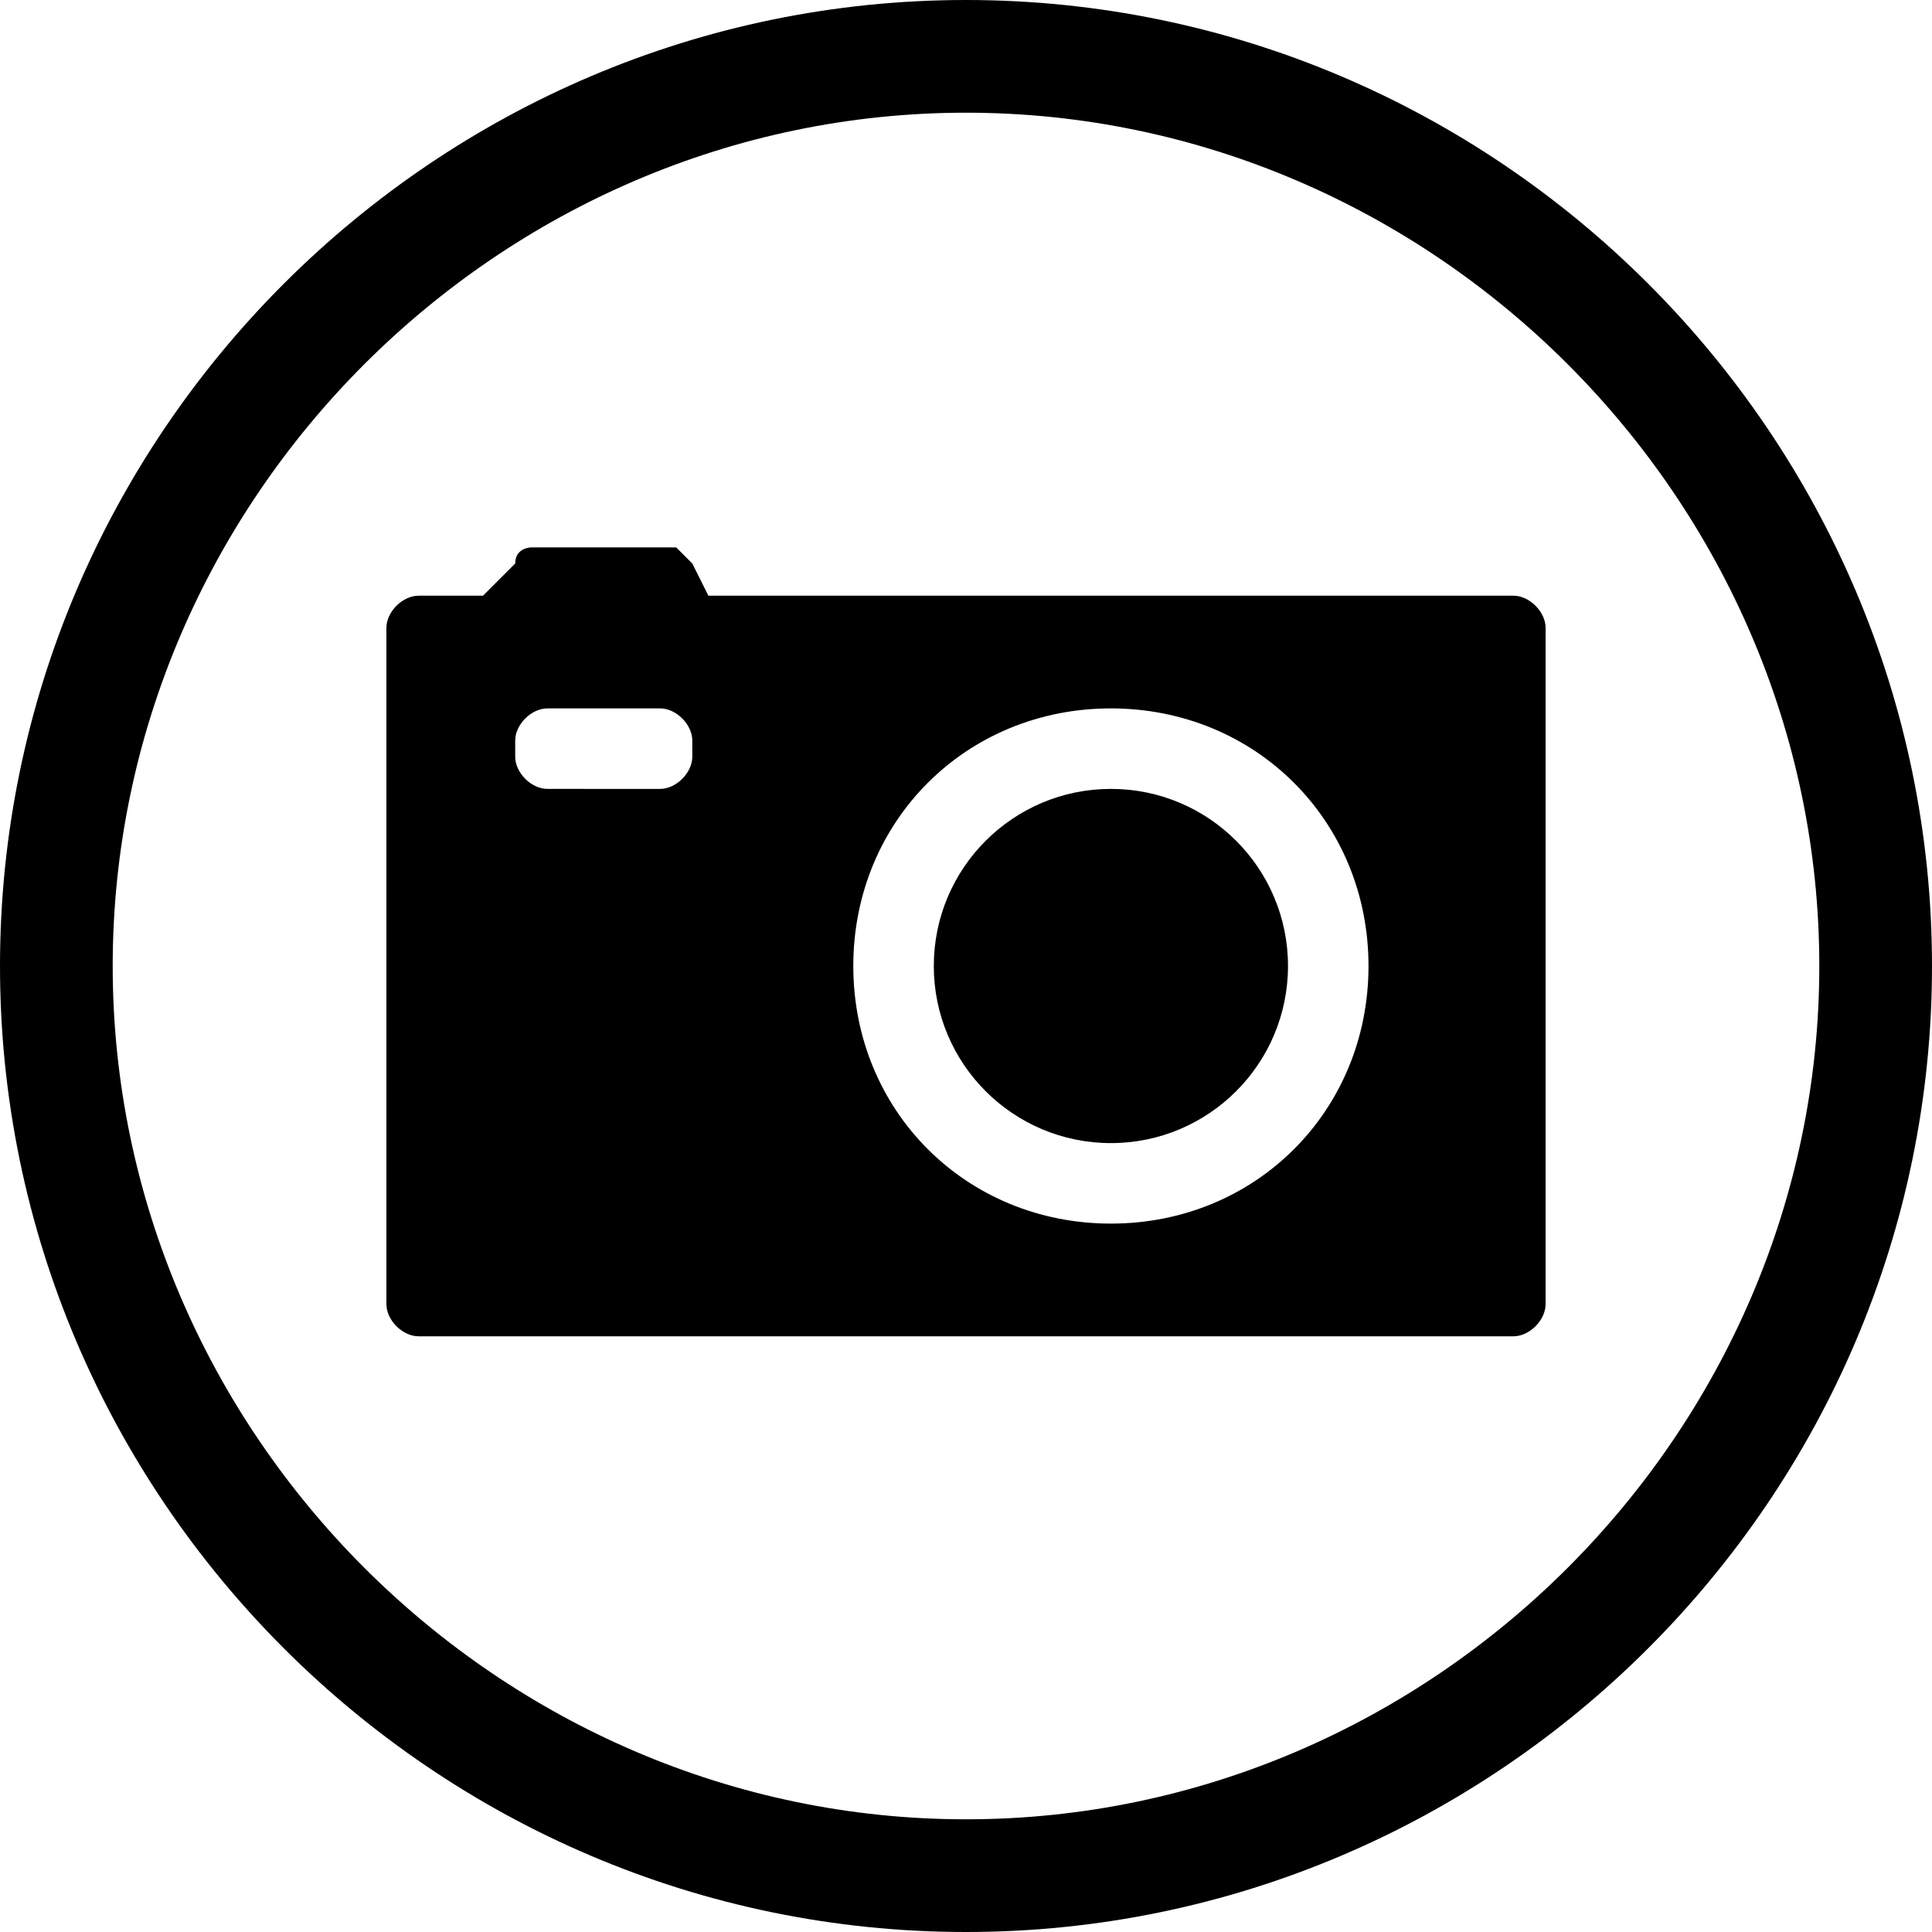 <?xml version="1.0" encoding="utf-8"?>
<!-- Generator: Adobe Illustrator 18.1.1, SVG Export Plug-In . SVG Version: 6.00 Build 0)  -->
<svg version="1.1" id="Layer_1" xmlns="http://www.w3.org/2000/svg" xmlns:xlink="http://www.w3.org/1999/xlink" x="0px" y="0px"
	 viewBox="0 0 12 12" enable-background="new 0 0 12 12" xml:space="preserve">
<path d="M6,0C2.7,0,0,2.7,0,6c0,3.3,2.7,6,6,6c3.3,0,6-2.7,6-6C12,2.7,9.3,0,6,0z M6,11.3c-2.9,0-5.3-2.4-5.3-5.3
	c0-2.9,2.4-5.3,5.3-5.3c2.9,0,5.3,2.4,5.3,5.3C11.3,8.9,8.9,11.3,6,11.3z"/>
<circle cx="6.9" cy="6" r="1.1"/>
<path d="M9.4,3.7H5H4.6H4.4L4.3,3.5c0,0-0.1-0.1-0.1-0.1H3.3c0,0-0.1,0-0.1,0.1L3,3.7H2.9H2.7H2.6c-0.1,0-0.2,0.1-0.2,0.2v4.2
	c0,0.1,0.1,0.2,0.2,0.2h6.8c0.1,0,0.2-0.1,0.2-0.2V3.9C9.6,3.8,9.5,3.7,9.4,3.7z M4.3,4.7c0,0.1-0.1,0.2-0.2,0.2H3.4
	c-0.1,0-0.2-0.1-0.2-0.2V4.6c0-0.1,0.1-0.2,0.2-0.2h0.7c0.1,0,0.2,0.1,0.2,0.2V4.7z M6.9,7.6C6,7.6,5.3,6.9,5.3,6
	c0-0.9,0.7-1.6,1.6-1.6c0.9,0,1.6,0.7,1.6,1.6C8.5,6.9,7.8,7.6,6.9,7.6z"/>
<g>
</g>
<g>
</g>
<g>
</g>
<g>
</g>
<g>
</g>
<g>
</g>
<g>
</g>
<g>
</g>
<g>
</g>
<g>
</g>
<g>
</g>
<g>
</g>
<g>
</g>
<g>
</g>
<g>
</g>
</svg>
